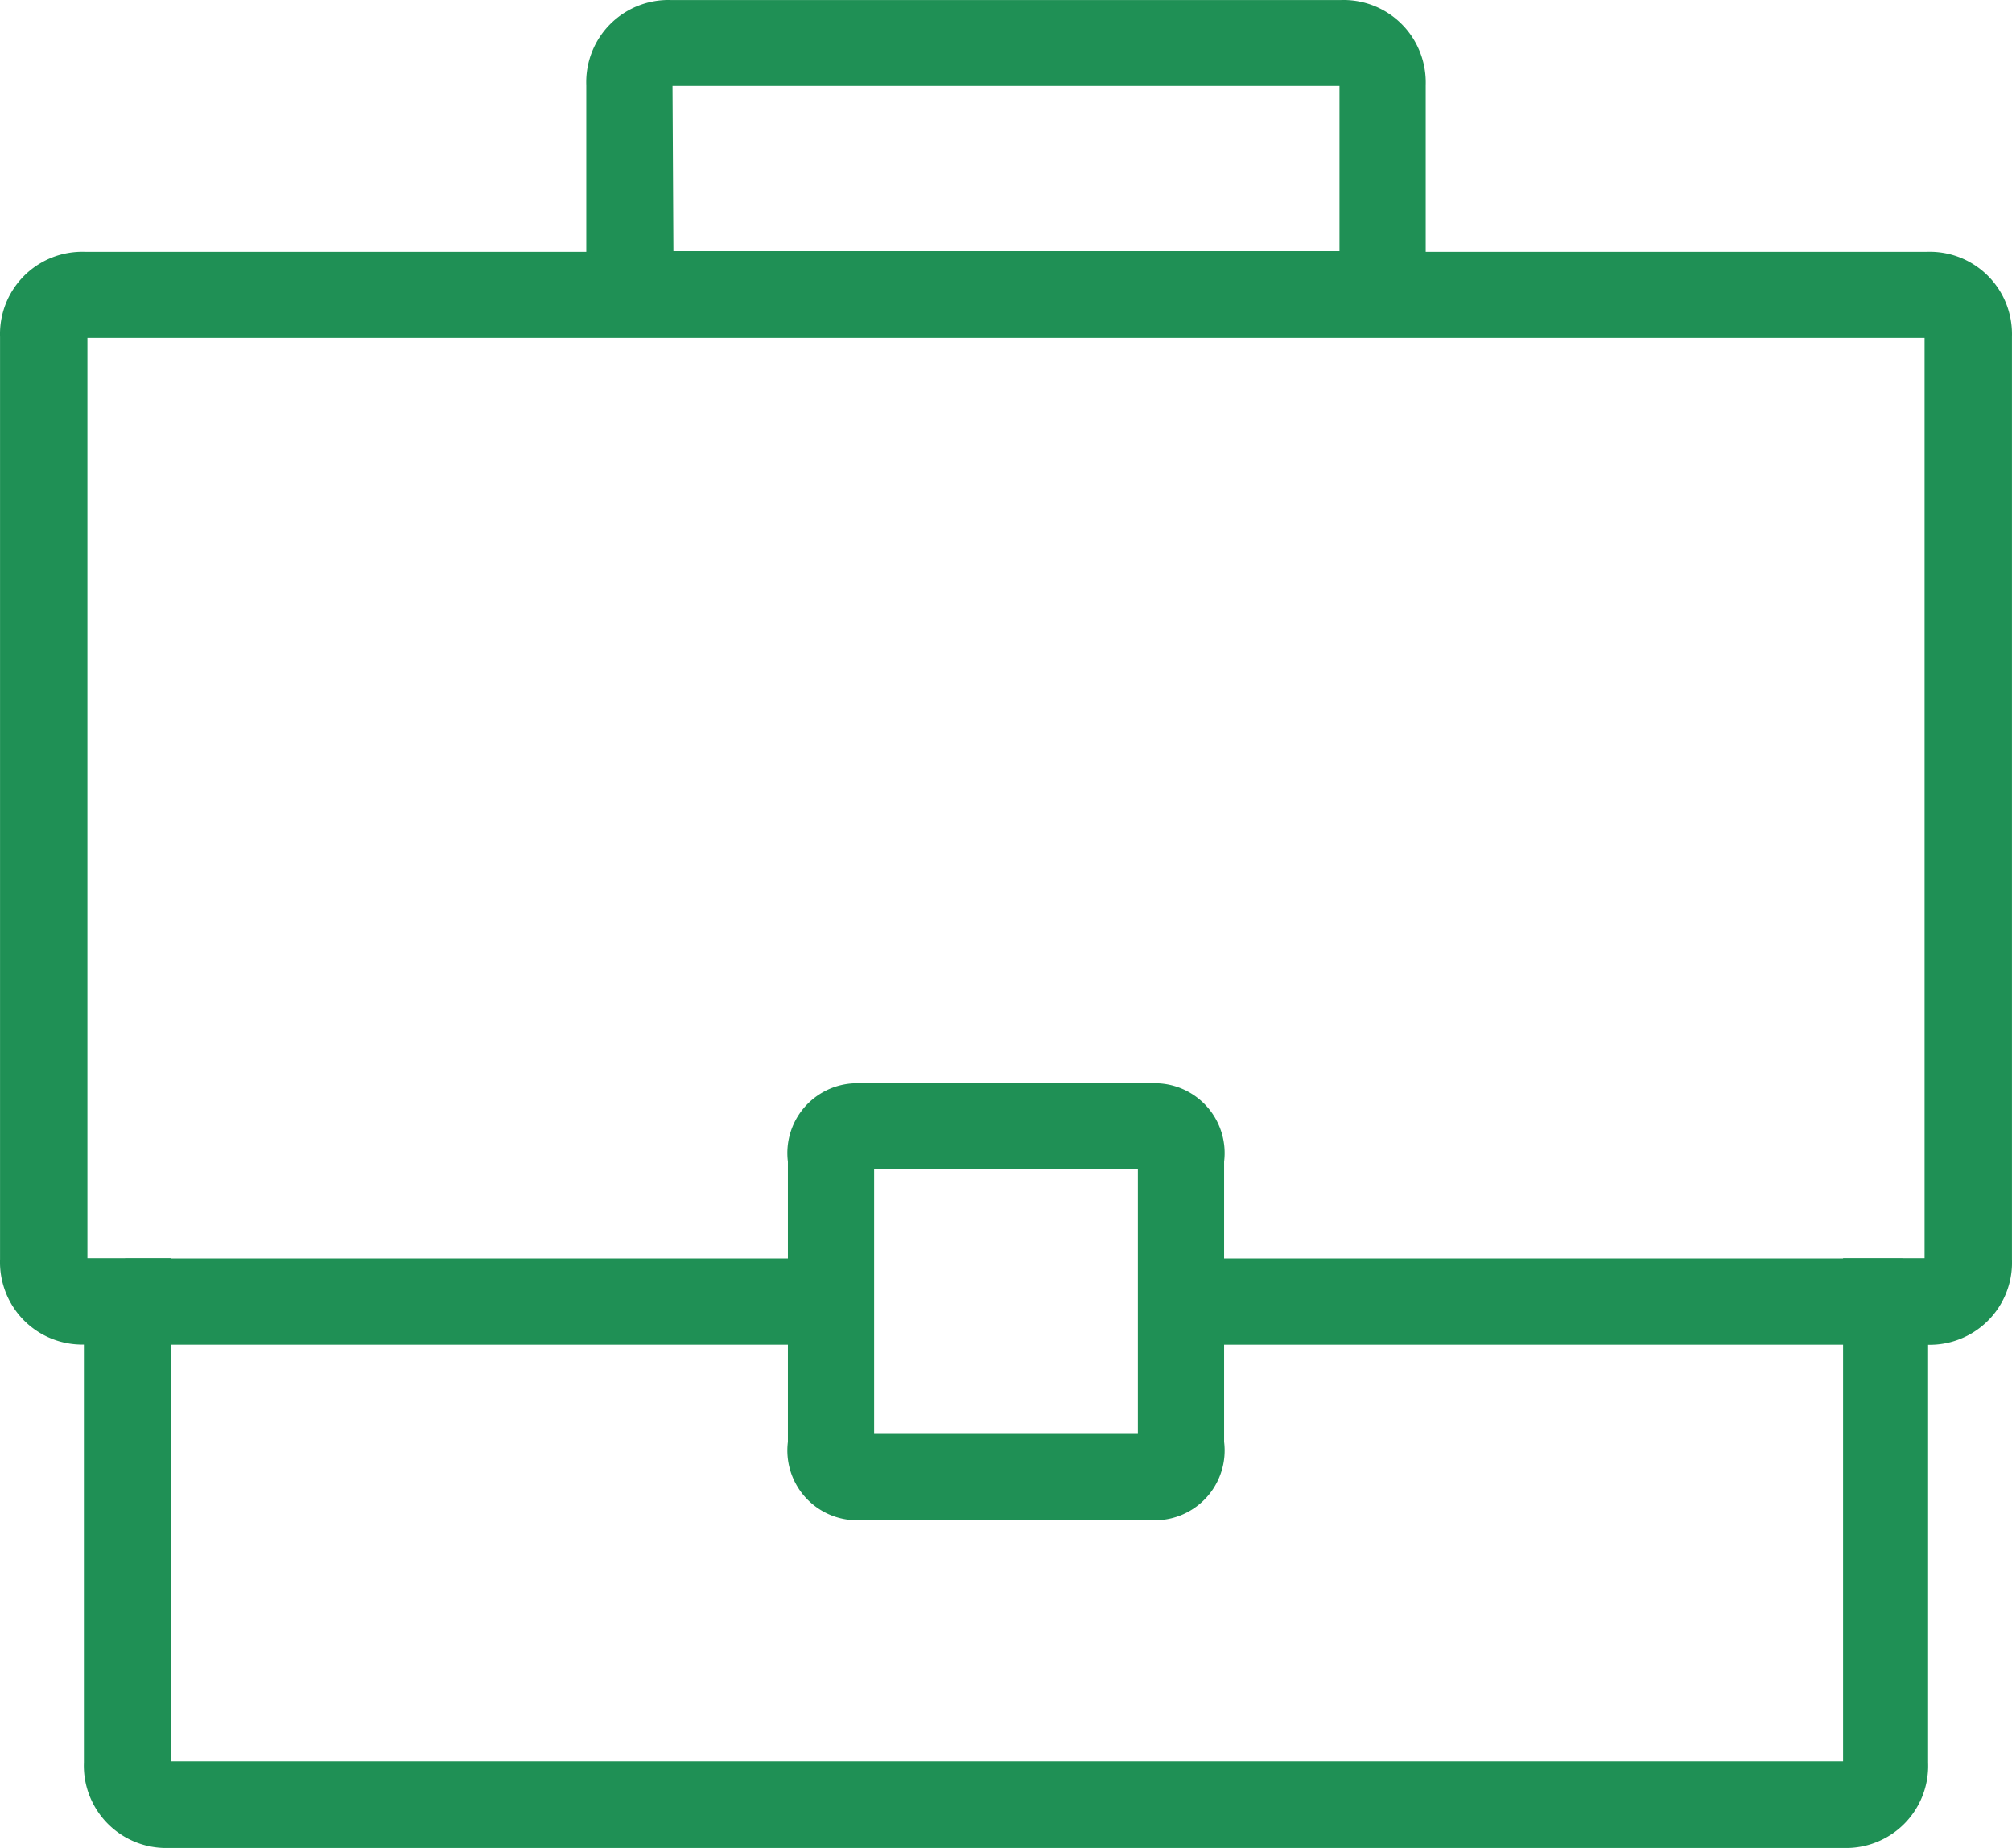 <svg width="49" height="45" id="f2b94d66-befc-419a-be92-b2b1093ee189" data-name="Layer 1" xmlns="http://www.w3.org/2000/svg" viewBox="0 0 49 45"><path d="M44.886,45H4.114a2.005,2.005,0,0,1-2.071-2.075V32.742A2,2,0,0,1,.137,31.466a2.013,2.013,0,0,1-.136-.8V8.206A2.005,2.005,0,0,1,1.268,6.27a2.008,2.008,0,0,1,.8-.138H14.278V2.075A2,2,0,0,1,15.541.141a2,2,0,0,1,.8-.14H32.657a2,2,0,0,1,1.927,1.271,2.021,2.021,0,0,1,.138.8V6.132H46.928A2,2,0,0,1,48.861,7.4a2.03,2.03,0,0,1,.138.8V30.668A2,2,0,0,1,47.751,32.6a1.982,1.982,0,0,1-.794.147V42.924A2,2,0,0,1,44.886,45ZM4.16,42.89H44.886V30.639h1.985V8.229H2.129v22.41H4.171ZM16.4,6.115H32.622V2.093H16.378Z" transform="translate(0 0)" style="fill:#1f9055"/><path d="M46.332,30.645H29.278v2.1H46.332Z" transform="translate(0 0)" style="fill:#1f9055"/><path d="M28.229,37.018H20.772a1.7,1.7,0,0,1-1.584-1.908V28.289a1.7,1.7,0,0,1,1.584-1.907h7.457a1.7,1.7,0,0,1,1.583,1.907V35.11A1.7,1.7,0,0,1,28.229,37.018Zm-6.941-2.1h6.424V28.473H21.288Z" transform="translate(0 0)" style="fill:#1f9055"/><path d="M20.1,30.645H3.047v2.1H20.1Z" transform="translate(0 0)" style="fill:#1f9055"/></svg>